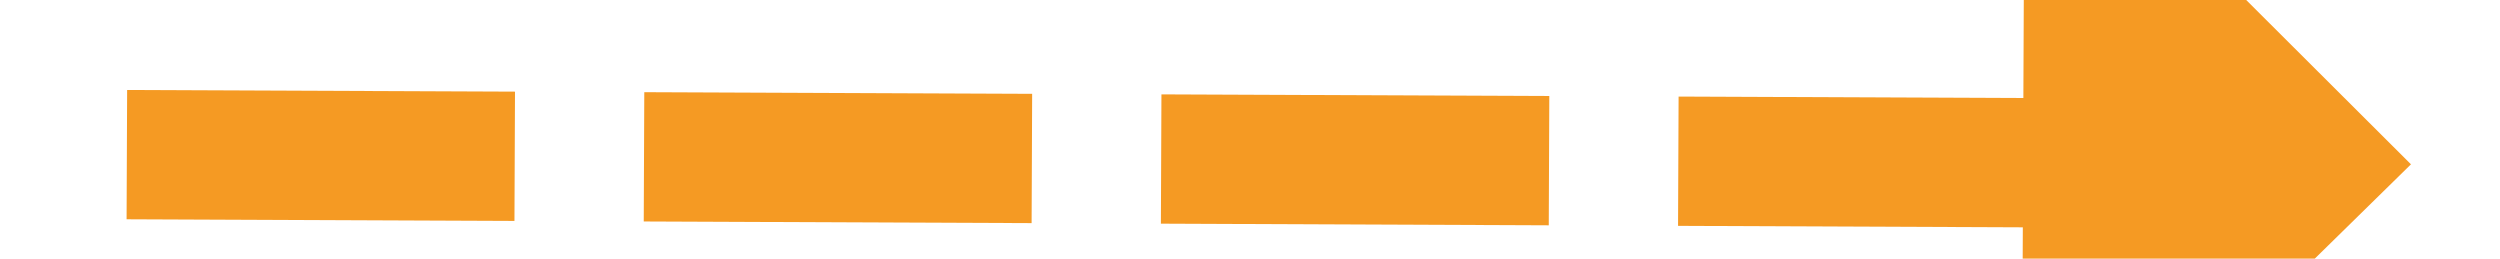 ﻿<?xml version="1.0" encoding="utf-8"?>
<svg version="1.1" xmlns:xlink="http://www.w3.org/1999/xlink" width="58px" height="6px" preserveAspectRatio="xMinYMid meet" viewBox="1364 241  58 4" xmlns="http://www.w3.org/2000/svg">
  <g transform="matrix(0.669 -0.743 0.743 0.669 280.317 1115.602 )">
    <path d="M 1411 252.4  L 1420 243.5  L 1411 234.6  L 1411 252.4  Z " fill-rule="nonzero" fill="#f59a23" stroke="none" transform="matrix(0.666 0.746 -0.746 0.666 646.625 -957.88 )" />
    <path d="M 1367 243.5  L 1413 243.5  " stroke-width="3" stroke-dasharray="9,3" stroke="#f59a23" fill="none" transform="matrix(0.666 0.746 -0.746 0.666 646.625 -957.88 )" />
  </g>
</svg>